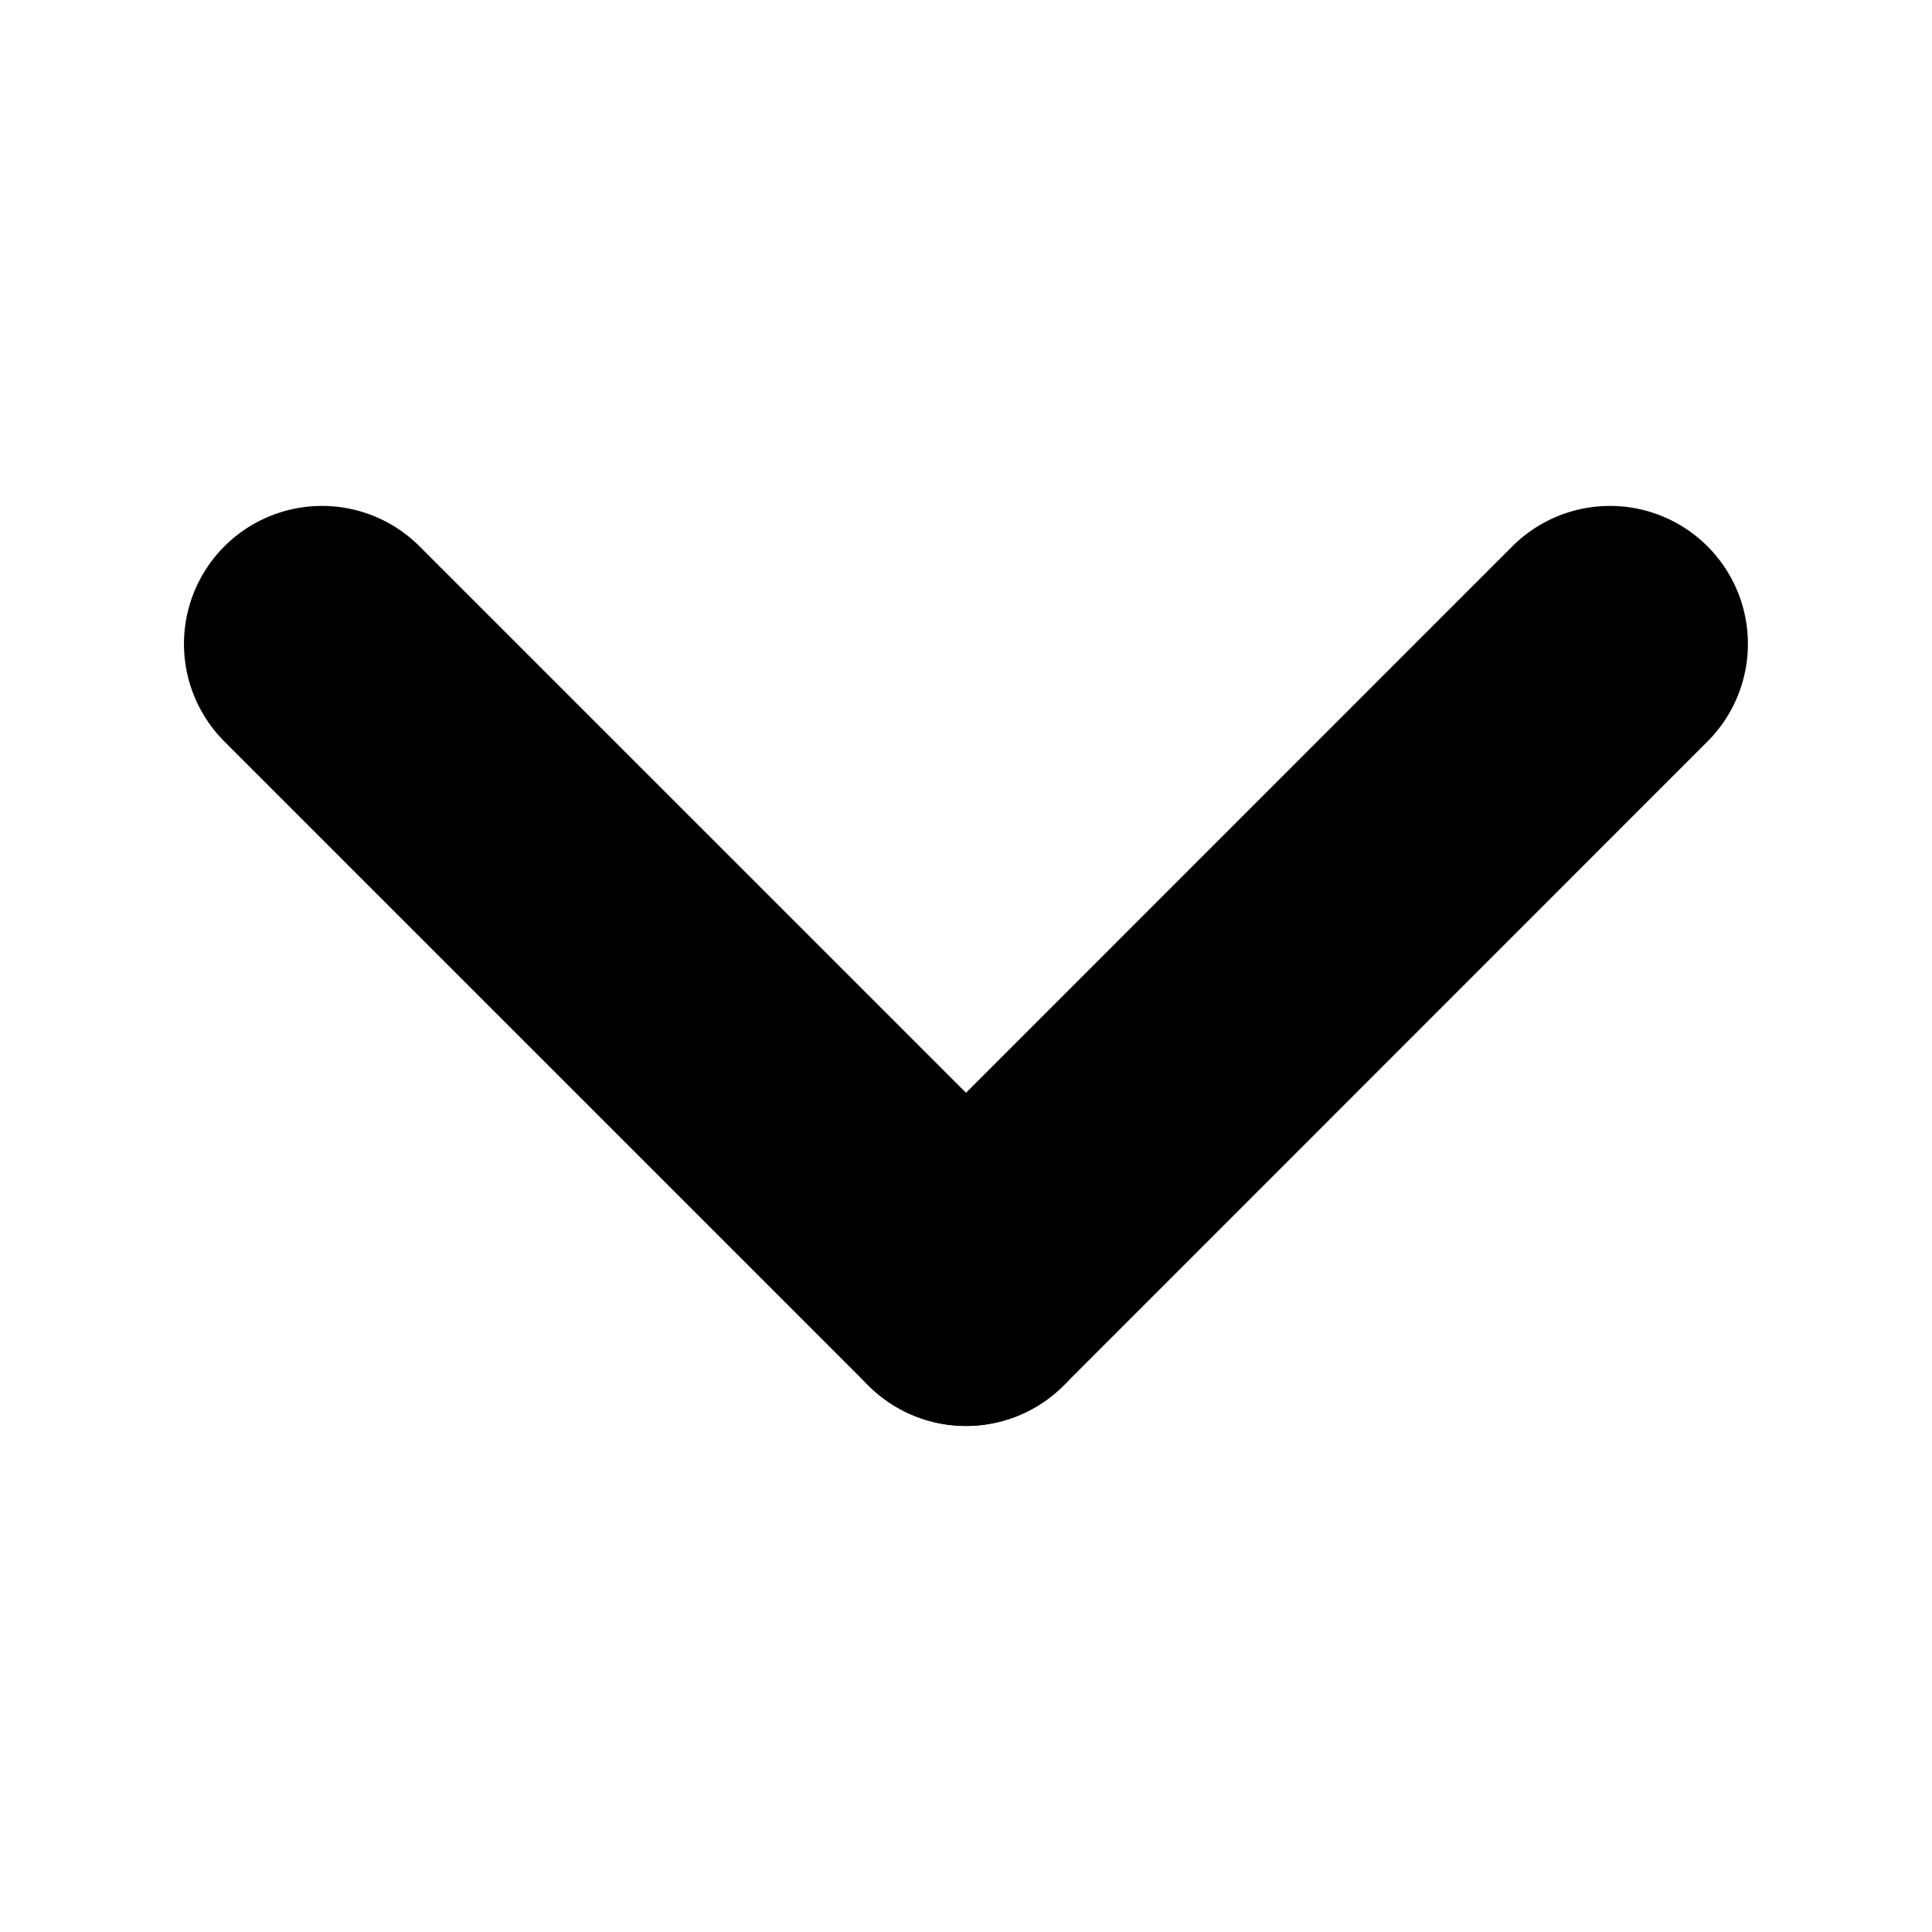 <?xml version="1.0" encoding="UTF-8"?>
<svg width="14px" height="14px" viewBox="0 0 14 14" version="1.1" xmlns="http://www.w3.org/2000/svg" xmlns:xlink="http://www.w3.org/1999/xlink">
    <!-- Generator: Sketch 51.3 (57544) - http://www.bohemiancoding.com/sketch -->
    <title>Header/Top bar</title>
    <desc>Created with Sketch.</desc>
    <defs></defs>
    <g id="Symbols" stroke="none" stroke-width="1" fill="none" fill-rule="evenodd" stroke-linecap="round" stroke-linejoin="round">
        <g id="Desktop/Header/Top-bar" transform="translate(-1502, -19)" stroke="#000000">
            <g id="Header/Top-bar">
                <g id="icon/down" transform="translate(1502, 19)">
                    <g id="ic_down" transform="translate(7, 7) rotate(-90) translate(-7, -7) ">
                        <g id="ic_back" stroke-width="2">
                            <g id="back" transform="translate(4.667, 2.333)">
                                <path d="M4.667,-4.4408921e-16 L0,4.667" id="Line"></path>
                                <path d="M0,4.667 L4.667,9.333" id="Line"></path>
                            </g>
                        </g>
                    </g>
                </g>
            </g>
        </g>
    </g>
</svg>